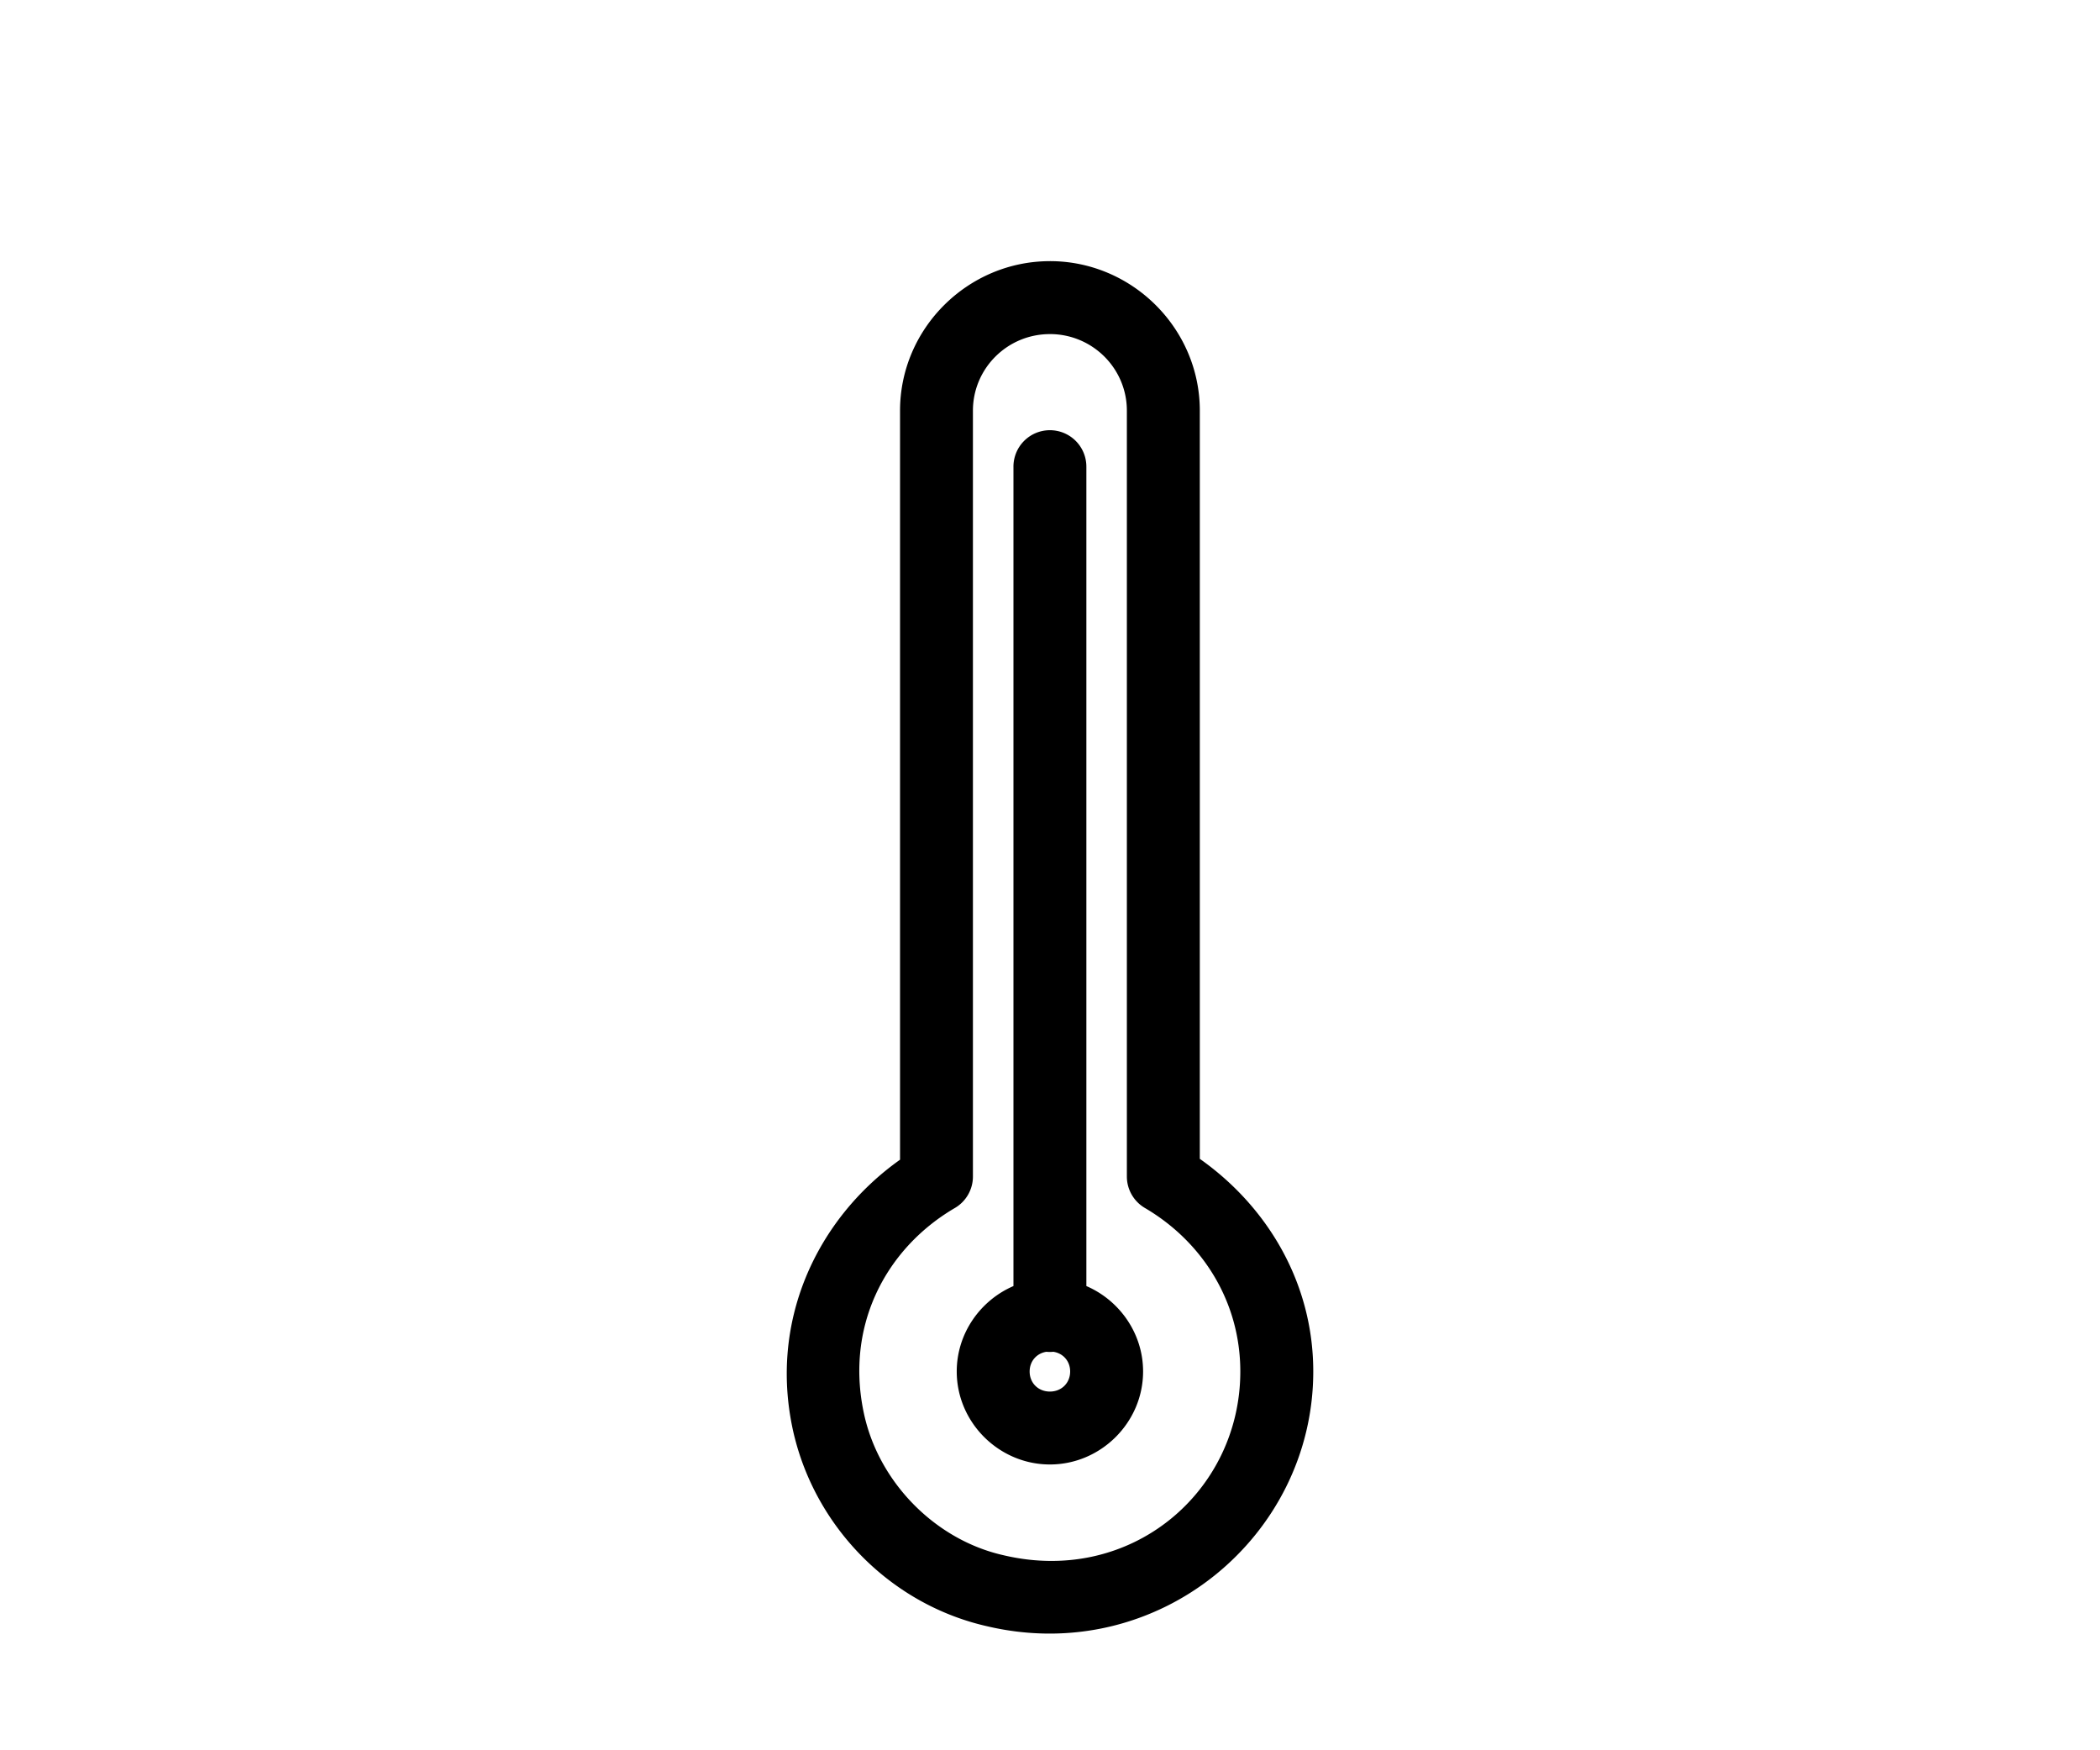 <?xml version="1.0" encoding="UTF-8"?>
<svg width="144" height="120" version="1.1" viewBox="0 0 144 120" xmlns="http://www.w3.org/2000/svg"><path d="m71.994 17.905c-5.637 0-10.277 4.619-10.277 10.25v51.355c-5.706 4.047-9.143 11.2-7.24 18.988a2.5 2.5 0 0 0 0.004 0.012c1.593 6.397 6.737 11.529 13.221 12.99 11.697 2.74 22.35-6.163 22.35-17.471 0-6.09-3.16-11.32-7.779-14.578v-51.297c0-5.631-4.641-10.25-10.277-10.25zm0 5c2.919 0 5.277 2.356 5.277 5.25v52.506a2.5 2.5 0 0 0 1.236 2.158c3.917 2.296 6.543 6.391 6.543 11.211 0 8.219-7.464 14.658-16.219 12.602a2.5 2.5 0 0 0-0.023-6e-3c-4.553-1.022-8.346-4.795-9.475-9.32-3.6e-4 -1e-3 -2e-3 -2e-3 -2e-3 -4e-3 -1.523-6.259 1.385-11.7 6.144-14.48a2.5 2.5 0 0 0 1.24-2.16v-52.506c0-2.894 2.358-5.25 5.277-5.25zm-0.037 6.59a2.5 2.5 0 0 0-2.463 2.535v56.143c-2.273 0.98-3.889 3.246-3.889 5.857 0 3.496 2.895 6.375 6.389 6.375s6.389-2.879 6.389-6.375c0-2.611-1.615-4.877-3.889-5.857v-56.143a2.5 2.5 0 0 0-2.537-2.535zm-0.207 63.184a2.5 2.5 0 0 0 0.482 0c0.676 0.105 1.15 0.648 1.15 1.352 0 0.784-0.587 1.375-1.389 1.375s-1.389-0.591-1.389-1.375c0-0.701 0.472-1.244 1.145-1.352z"/></svg>
